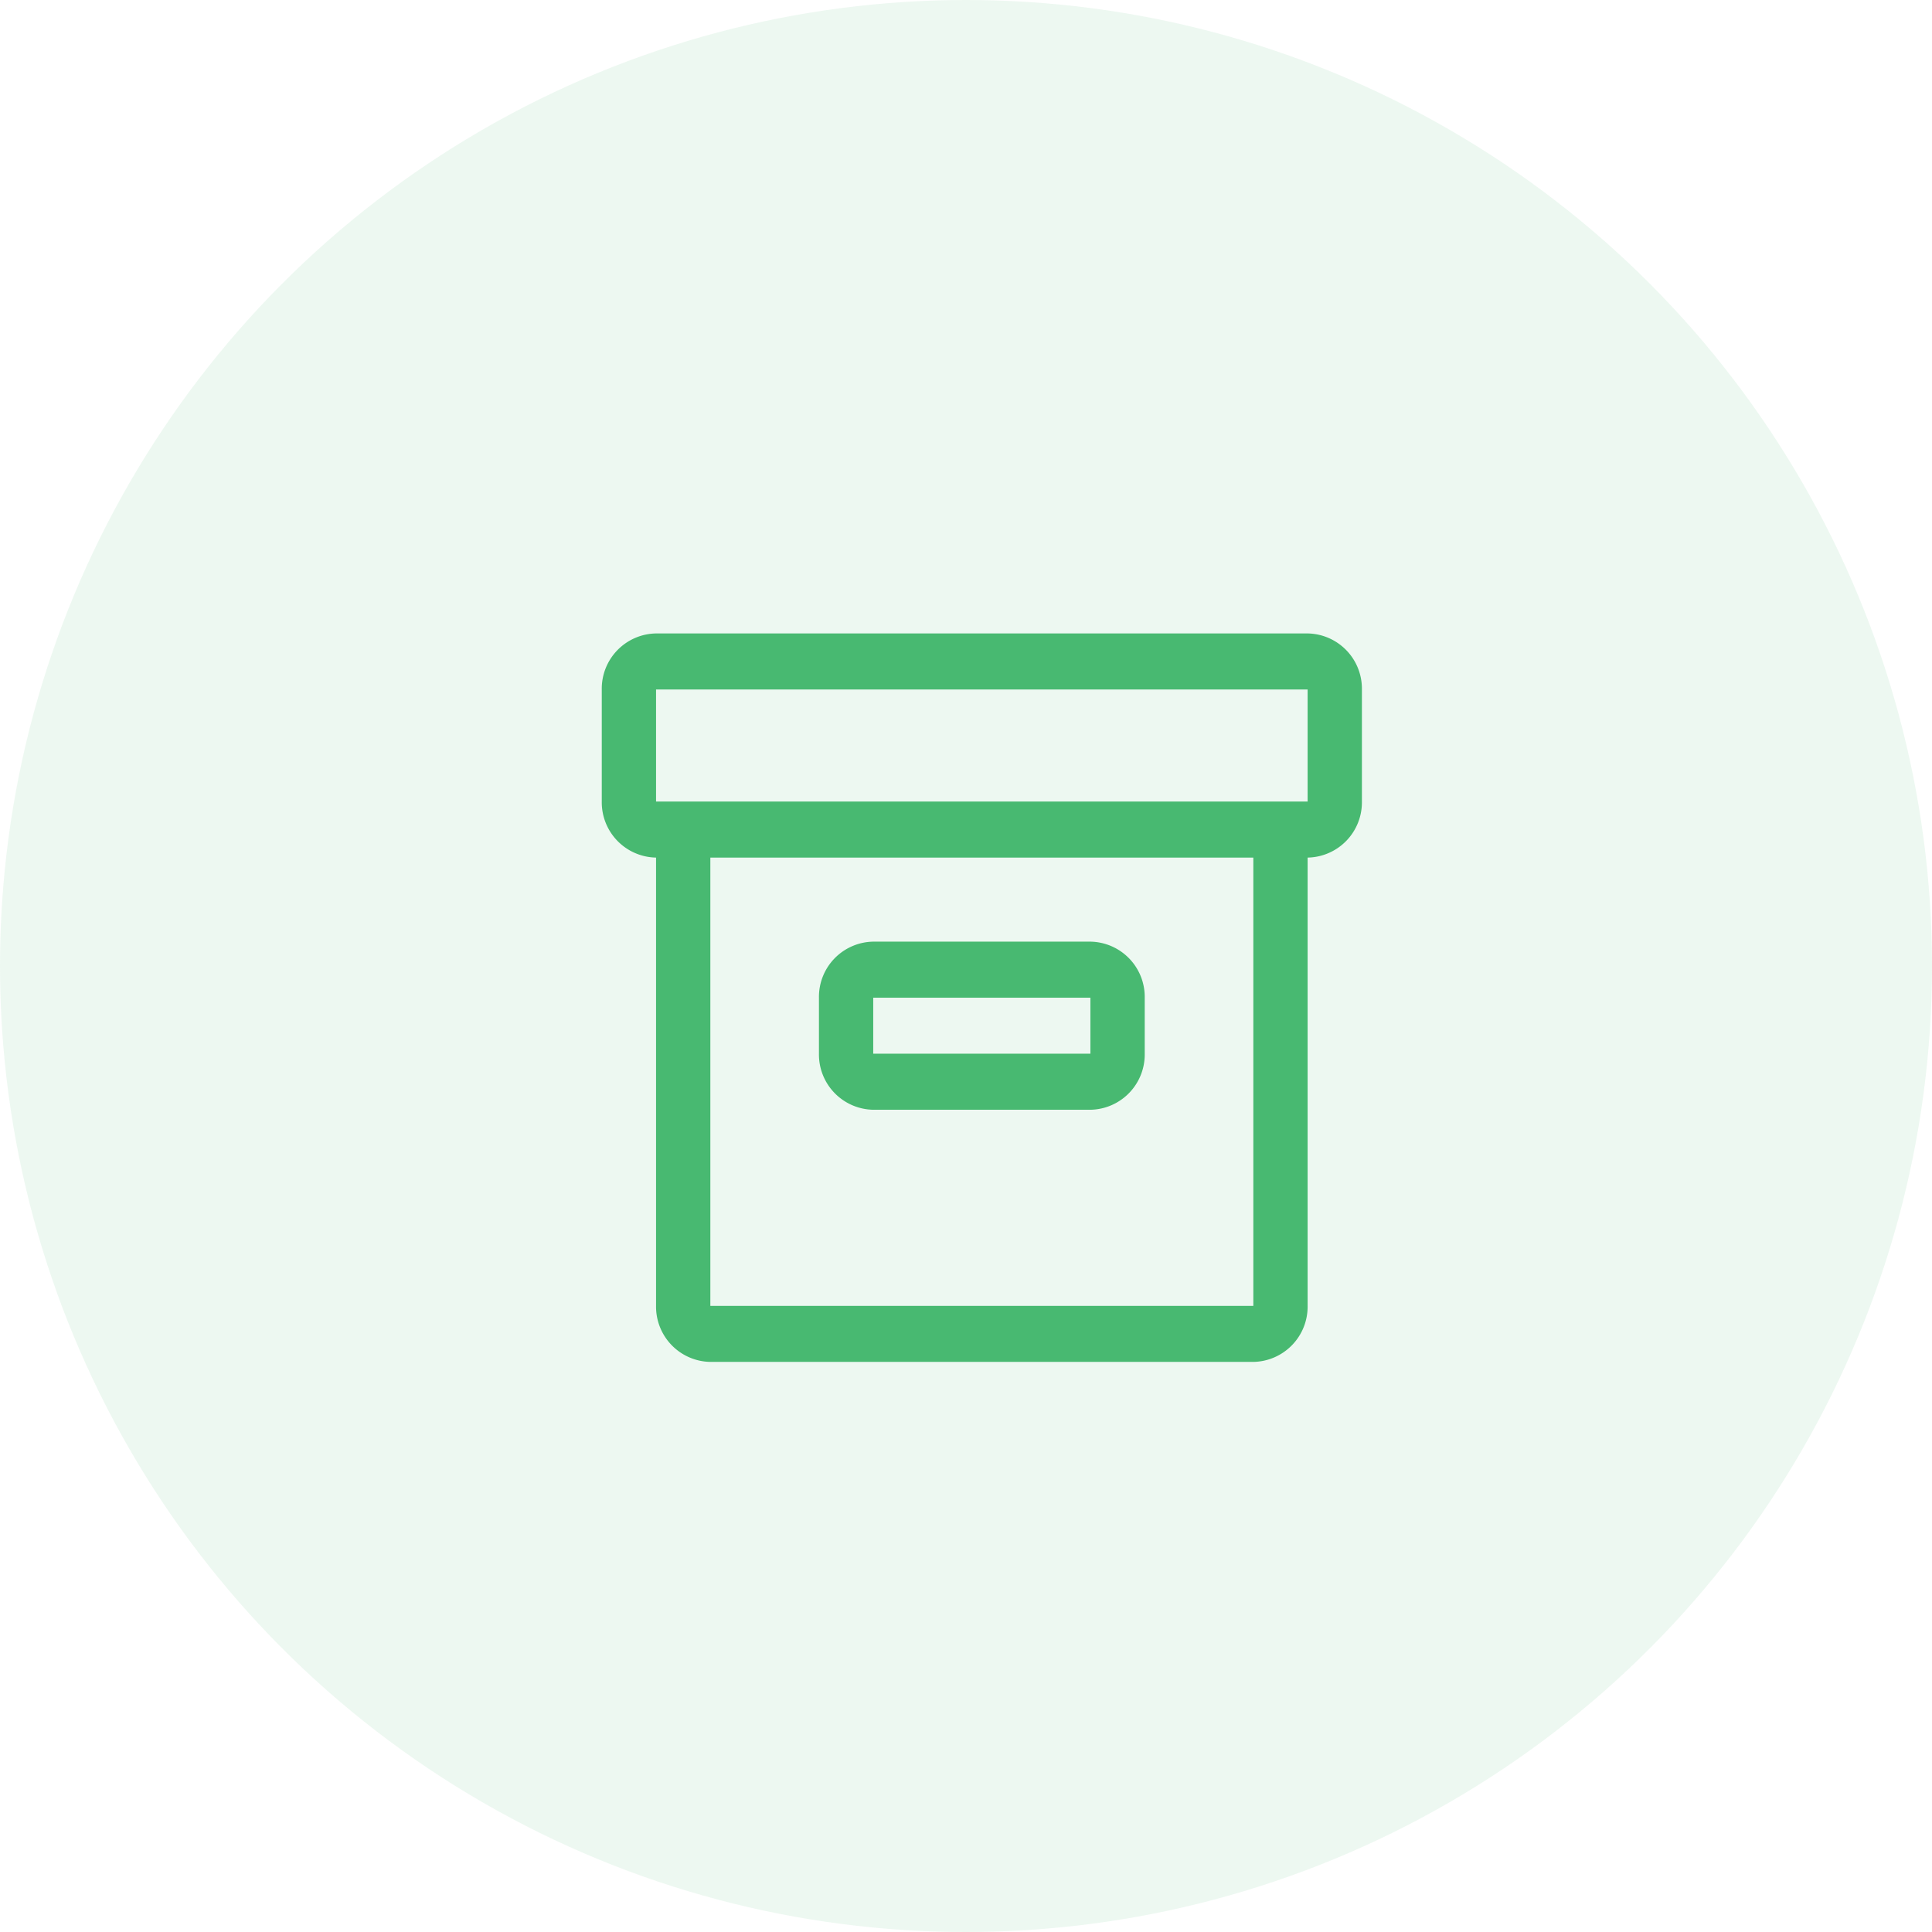 <svg xmlns="http://www.w3.org/2000/svg" width="61" height="61" viewBox="0 0 61 61">
  <g id="Group_44550" data-name="Group 44550" transform="translate(0.468)">
    <circle id="Ellipse_2308" data-name="Ellipse 2308" cx="30.5" cy="30.5" r="30.5" transform="translate(-0.468)" fill="#48b971" opacity="0.1"/>
    <g id="Tools_Instruments_box_32" data-name="Tools / Instruments / box / 32" transform="translate(16.532 17)">
      <path id="Fill" d="M20.572,23H3.428a1.744,1.744,0,0,1-1.714-1.769V7.077A1.745,1.745,0,0,1,0,5.308V1.769A1.744,1.744,0,0,1,1.714,0H22.286A1.744,1.744,0,0,1,24,1.769V5.308a1.744,1.744,0,0,1-1.714,1.769V21.231A1.744,1.744,0,0,1,20.572,23ZM3.428,7.077V21.231H20.572V7.077ZM1.714,1.769V5.308H22.286V1.769Zm13.715,13.27H8.571a1.745,1.745,0,0,1-1.714-1.77V11.5A1.744,1.744,0,0,1,8.571,9.731h6.857A1.744,1.744,0,0,1,17.143,11.5v1.769A1.745,1.745,0,0,1,15.429,15.039ZM8.571,11.5v1.769h6.857V11.5Z" transform="translate(2 3)" fill="#48b971"/>
    </g>
  </g>
</svg>
